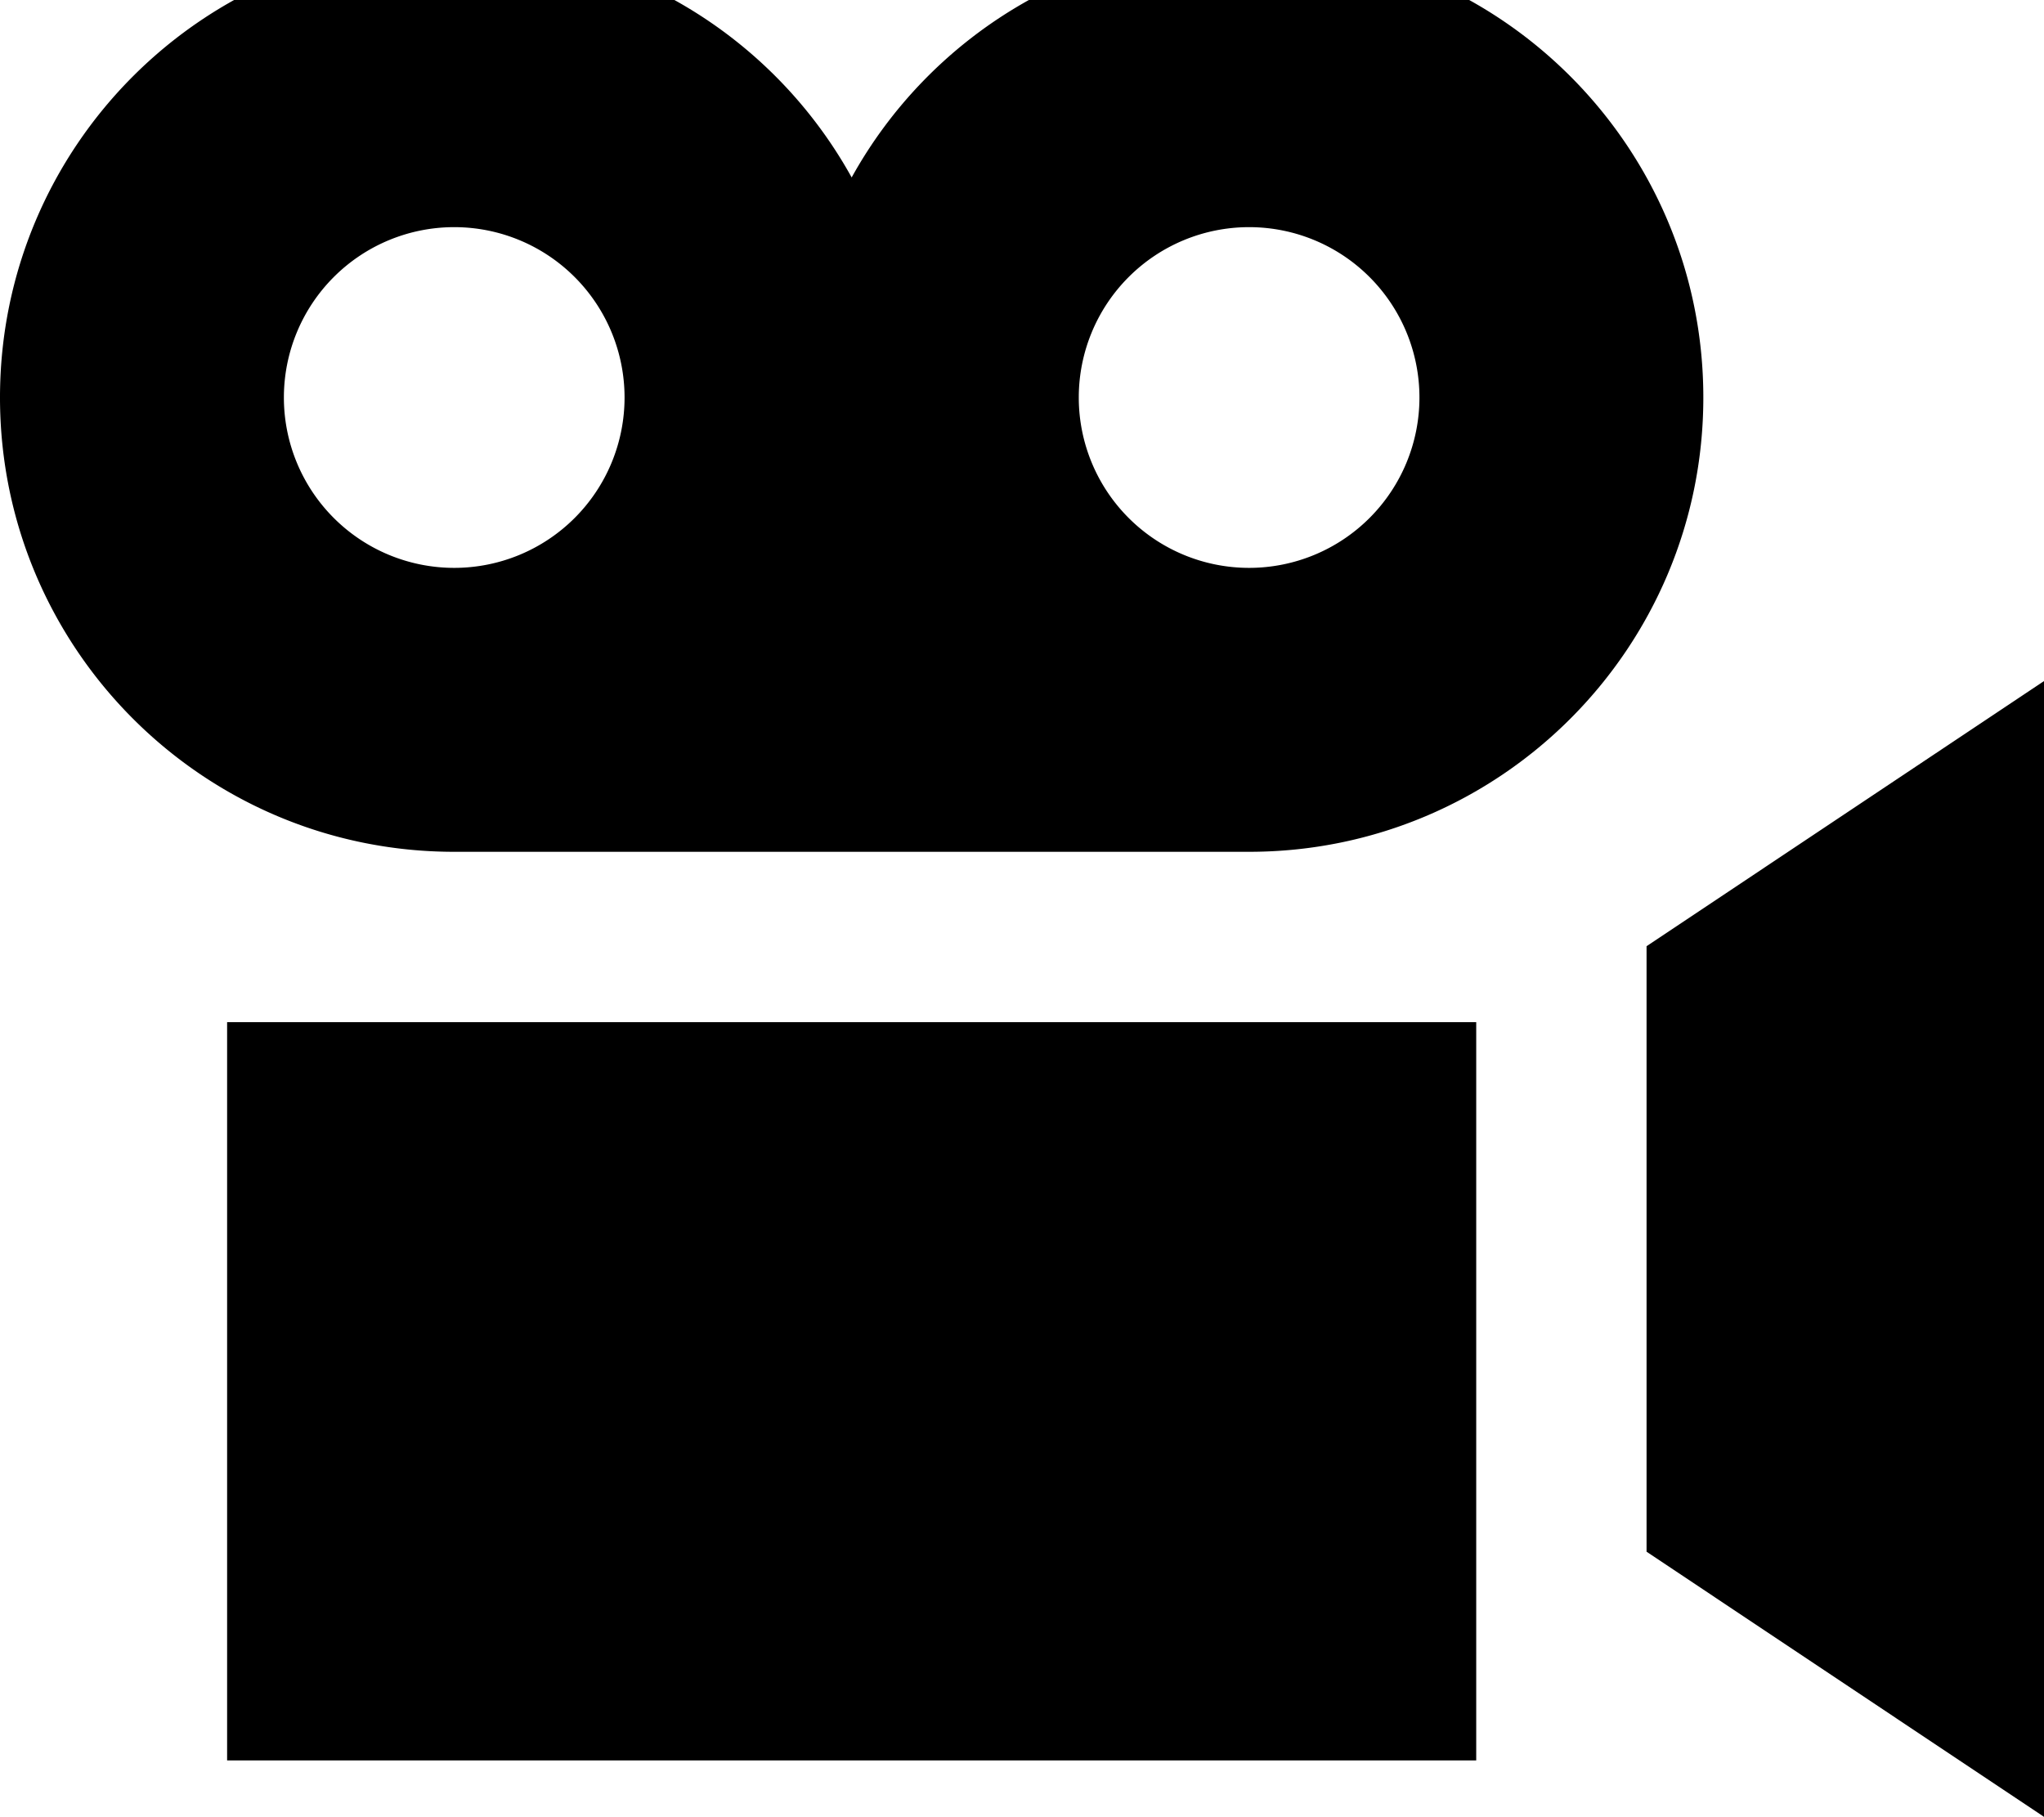 <svg xmlns="http://www.w3.org/2000/svg" viewBox="0 0 576 512"><!--! Font Awesome Pro 7.0.1 by @fontawesome - https://fontawesome.com License - https://fontawesome.com/license (Commercial License) Copyright 2025 Fonticons, Inc. --><path fill="currentColor" d="M128 240C57.3 240 0 182.7 0 112S57.3-16 128-16c48.2 0 90.2 26.6 112 66 21.8-39.4 63.8-66 112-66 70.7 0 128 57.3 128 128S422.7 240 352 240l-224 0zm224-80a48 48 0 1 0 0-96 48 48 0 1 0 0 96zM176 112a48 48 0 1 0 -96 0 48 48 0 1 0 96 0zM464 437.3l0-170.7 112-74.7 0 320-112-74.7zM64 288l352 0 0 208-352 0 0-208z"/></svg>